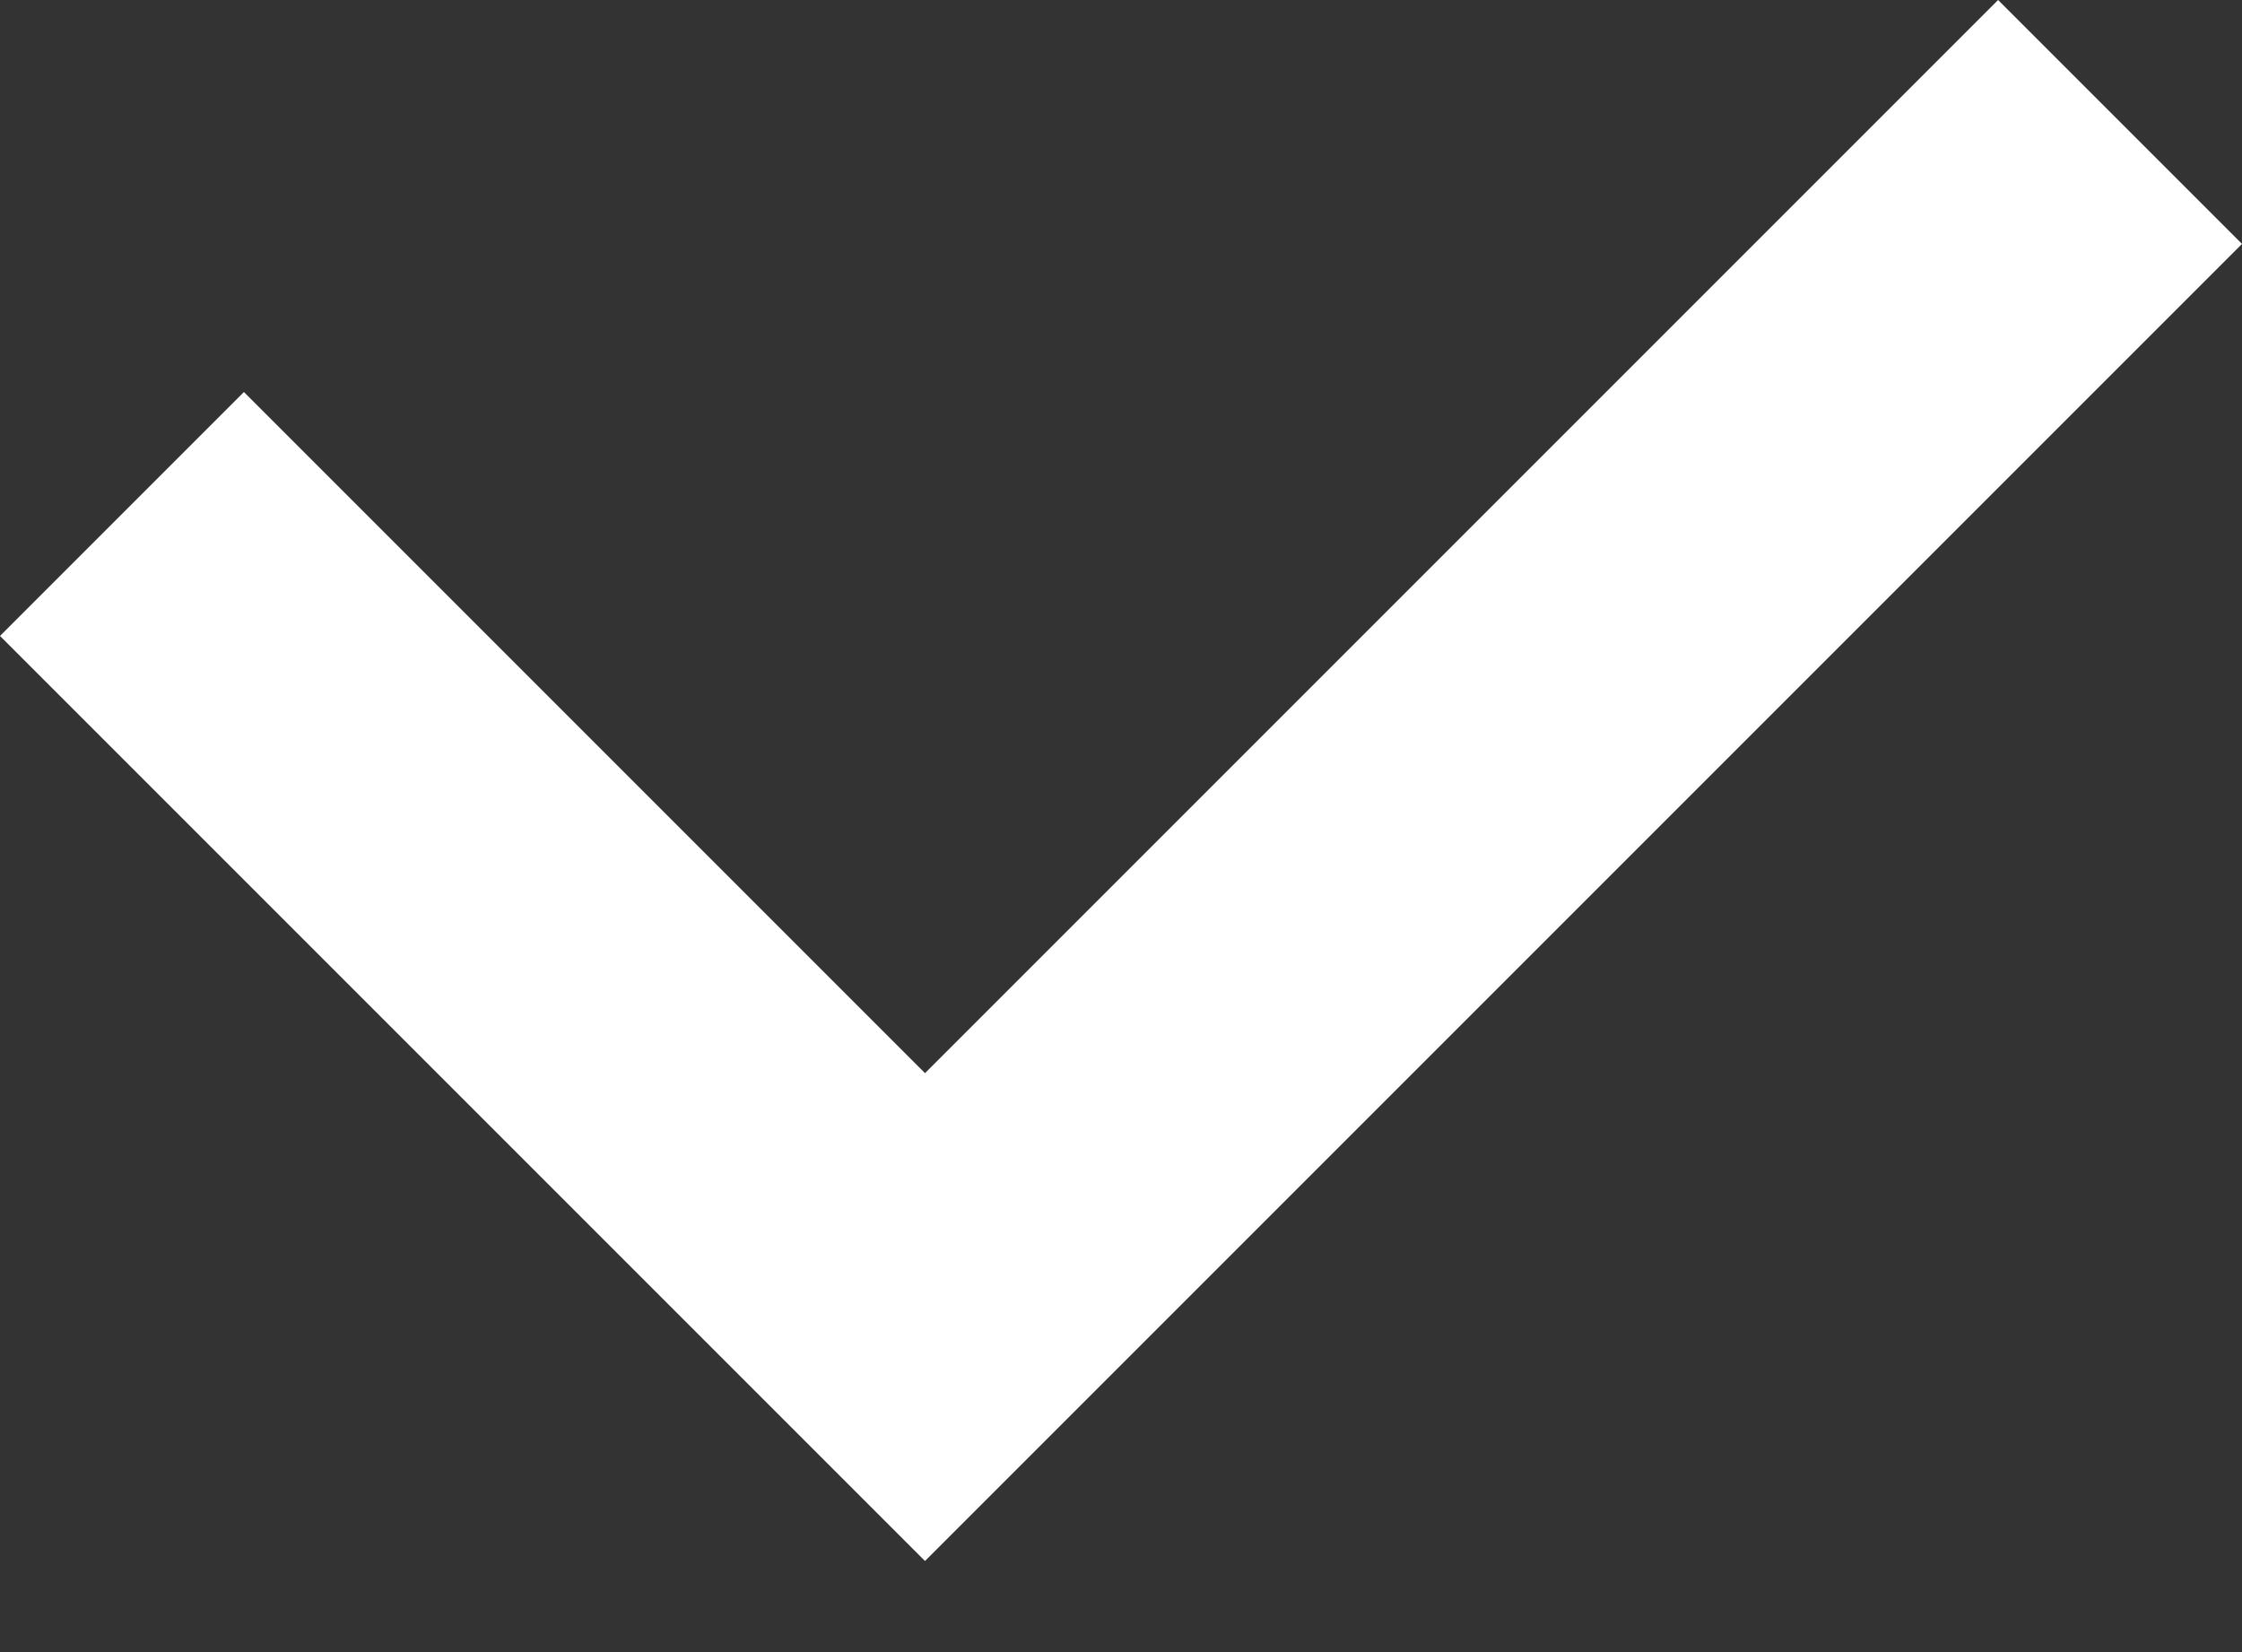 <?xml version="1.0" encoding="UTF-8"?>
<svg width="19px" height="14px" viewBox="0 0 19 14" version="1.1" xmlns="http://www.w3.org/2000/svg" xmlns:xlink="http://www.w3.org/1999/xlink">
    <rect x="0" y="0" width="19" height="14" fill="#333333" stroke="none"/>
    <!-- Generator: Sketch 43 (38999) - http://www.bohemiancoding.com/sketch -->
    <title>Page 1</title>
    <desc>Created with Sketch.</desc>
    <defs></defs>
    <g id="Page-1" stroke="none" stroke-width="1" fill="none" fill-rule="evenodd">
        <g id="Desktop-HD" transform="translate(-398, -1581)" fill="#FFFFFF">
            <g id="Кнопка-добавить-в-корзину" transform="translate(169, 1567)">
                <polygon id="Page-1" points="245.933 14 236.839 23.094 231.067 17.322 229 19.389 236.839 27.228 248 16.067"></polygon>
            </g>
        </g>
    </g>
</svg>